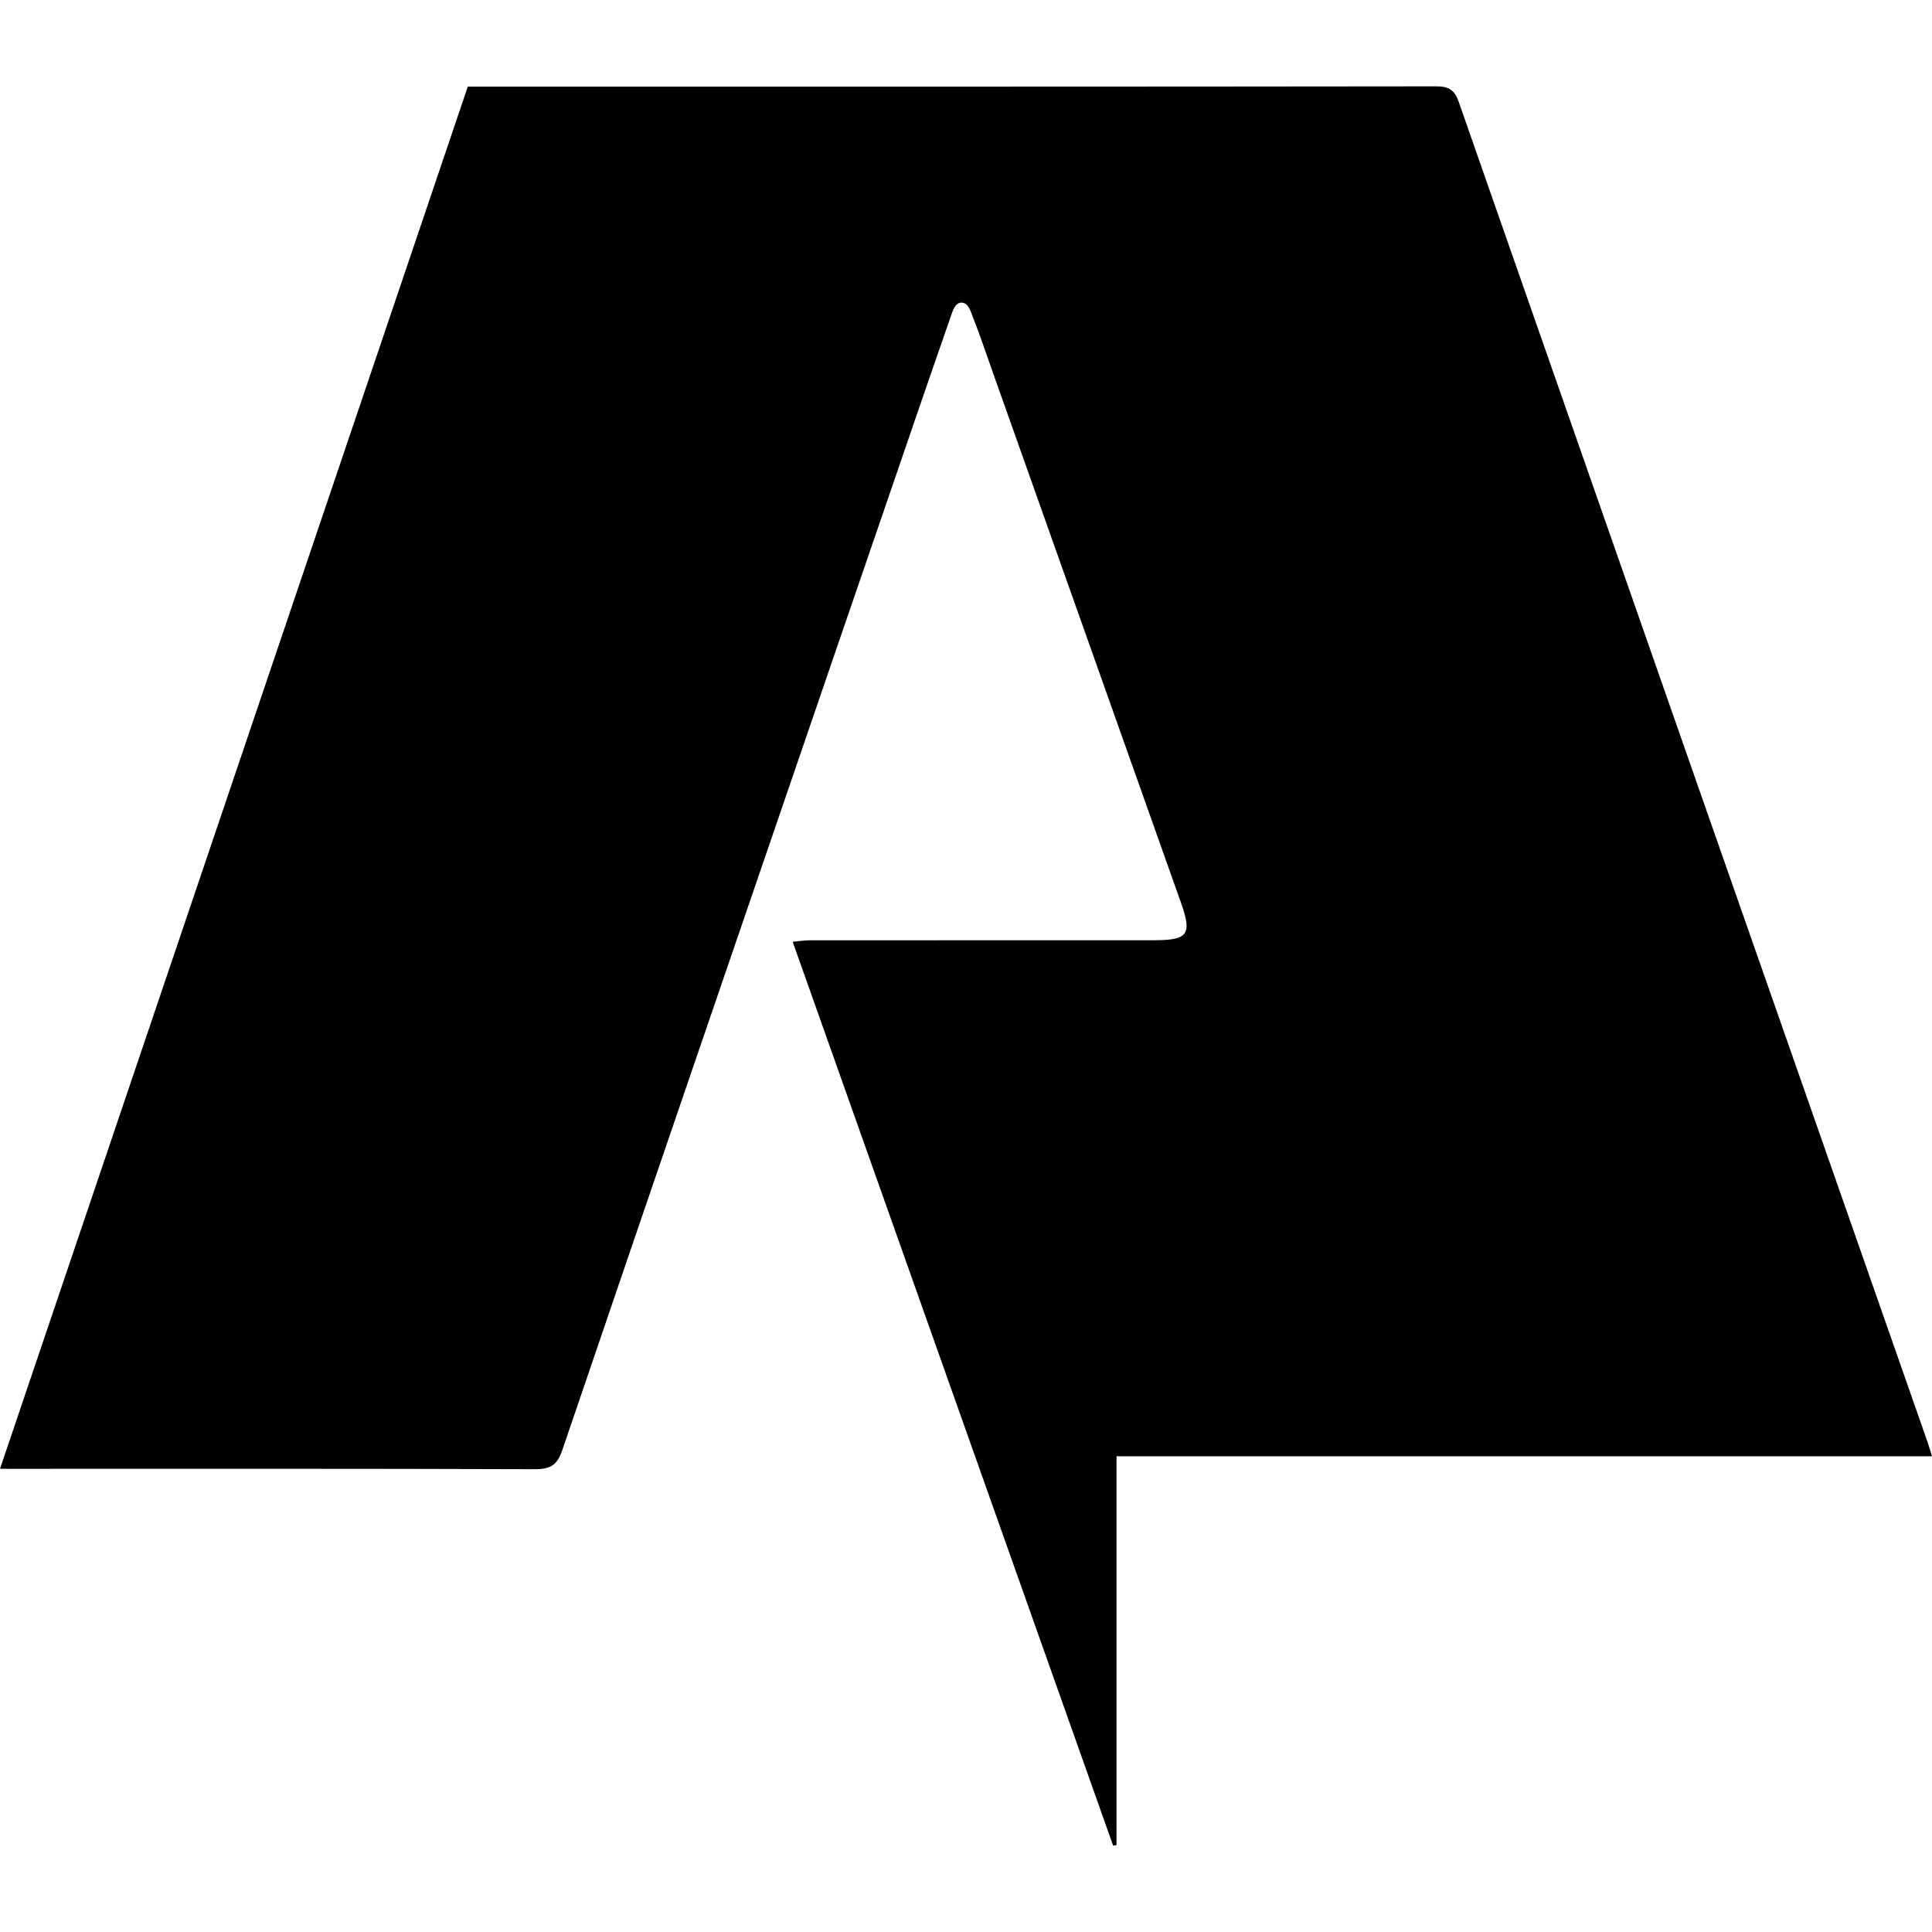 <svg xmlns="http://www.w3.org/2000/svg" version="1.1" xmlns:xlink="http://www.w3.org/1999/xlink" xmlns:svgjs="http://svgjs.com/svgjs" width="32" height="32"><svg xmlns="http://www.w3.org/2000/svg" aria-label="Ark UI logo" role="img" width="32" height="32" preserveAspectRatio="xMidYMid meet" viewBox="0 0 179 163"><path d="M77.578 51.869C69.049 76.756 60.545 101.54 52.1 126.344C51.635 127.709 51.029 128.127 49.585 128.122C33.644 128.064 17.703 128.086 1.761 128.086C1.243 128.086 0.725 128.085 0 128.085C14.489 85.275 28.91 42.666 43.34 0.029C43.971 0.029 44.504 0.029 45.036 0.029C74.373 0.029 103.711 0.037 133.048 5.25495e-06C134.216 -0.001 134.755 0.306 135.146 1.425C149.605 42.821 164.097 84.207 178.583 125.594C178.713 125.965 178.819 126.345 179 126.924C153.792 126.924 128.701 126.924 103.445 126.924C103.445 139.057 103.445 151.003 103.445 162.949C103.341 162.966 103.237 162.983 103.132 163C93.259 135.153 83.387 107.305 73.44 79.251C74.055 79.198 74.555 79.118 75.054 79.118C85.681 79.111 96.309 79.112 106.937 79.112C110.059 79.112 110.459 78.574 109.435 75.687C103.641 59.346 97.841 43.007 92.043 26.668C91.406 24.87 90.803 23.06 90.104 21.287C89.916 20.812 89.709 20.039 89.087 20.039C88.466 20.039 88.256 20.846 88.085 21.334C85.893 27.612 83.746 33.906 81.587 40.195C80.263 44.054 78.939 47.913 77.578 51.869Z" fill="currentColor"></path></svg></svg>